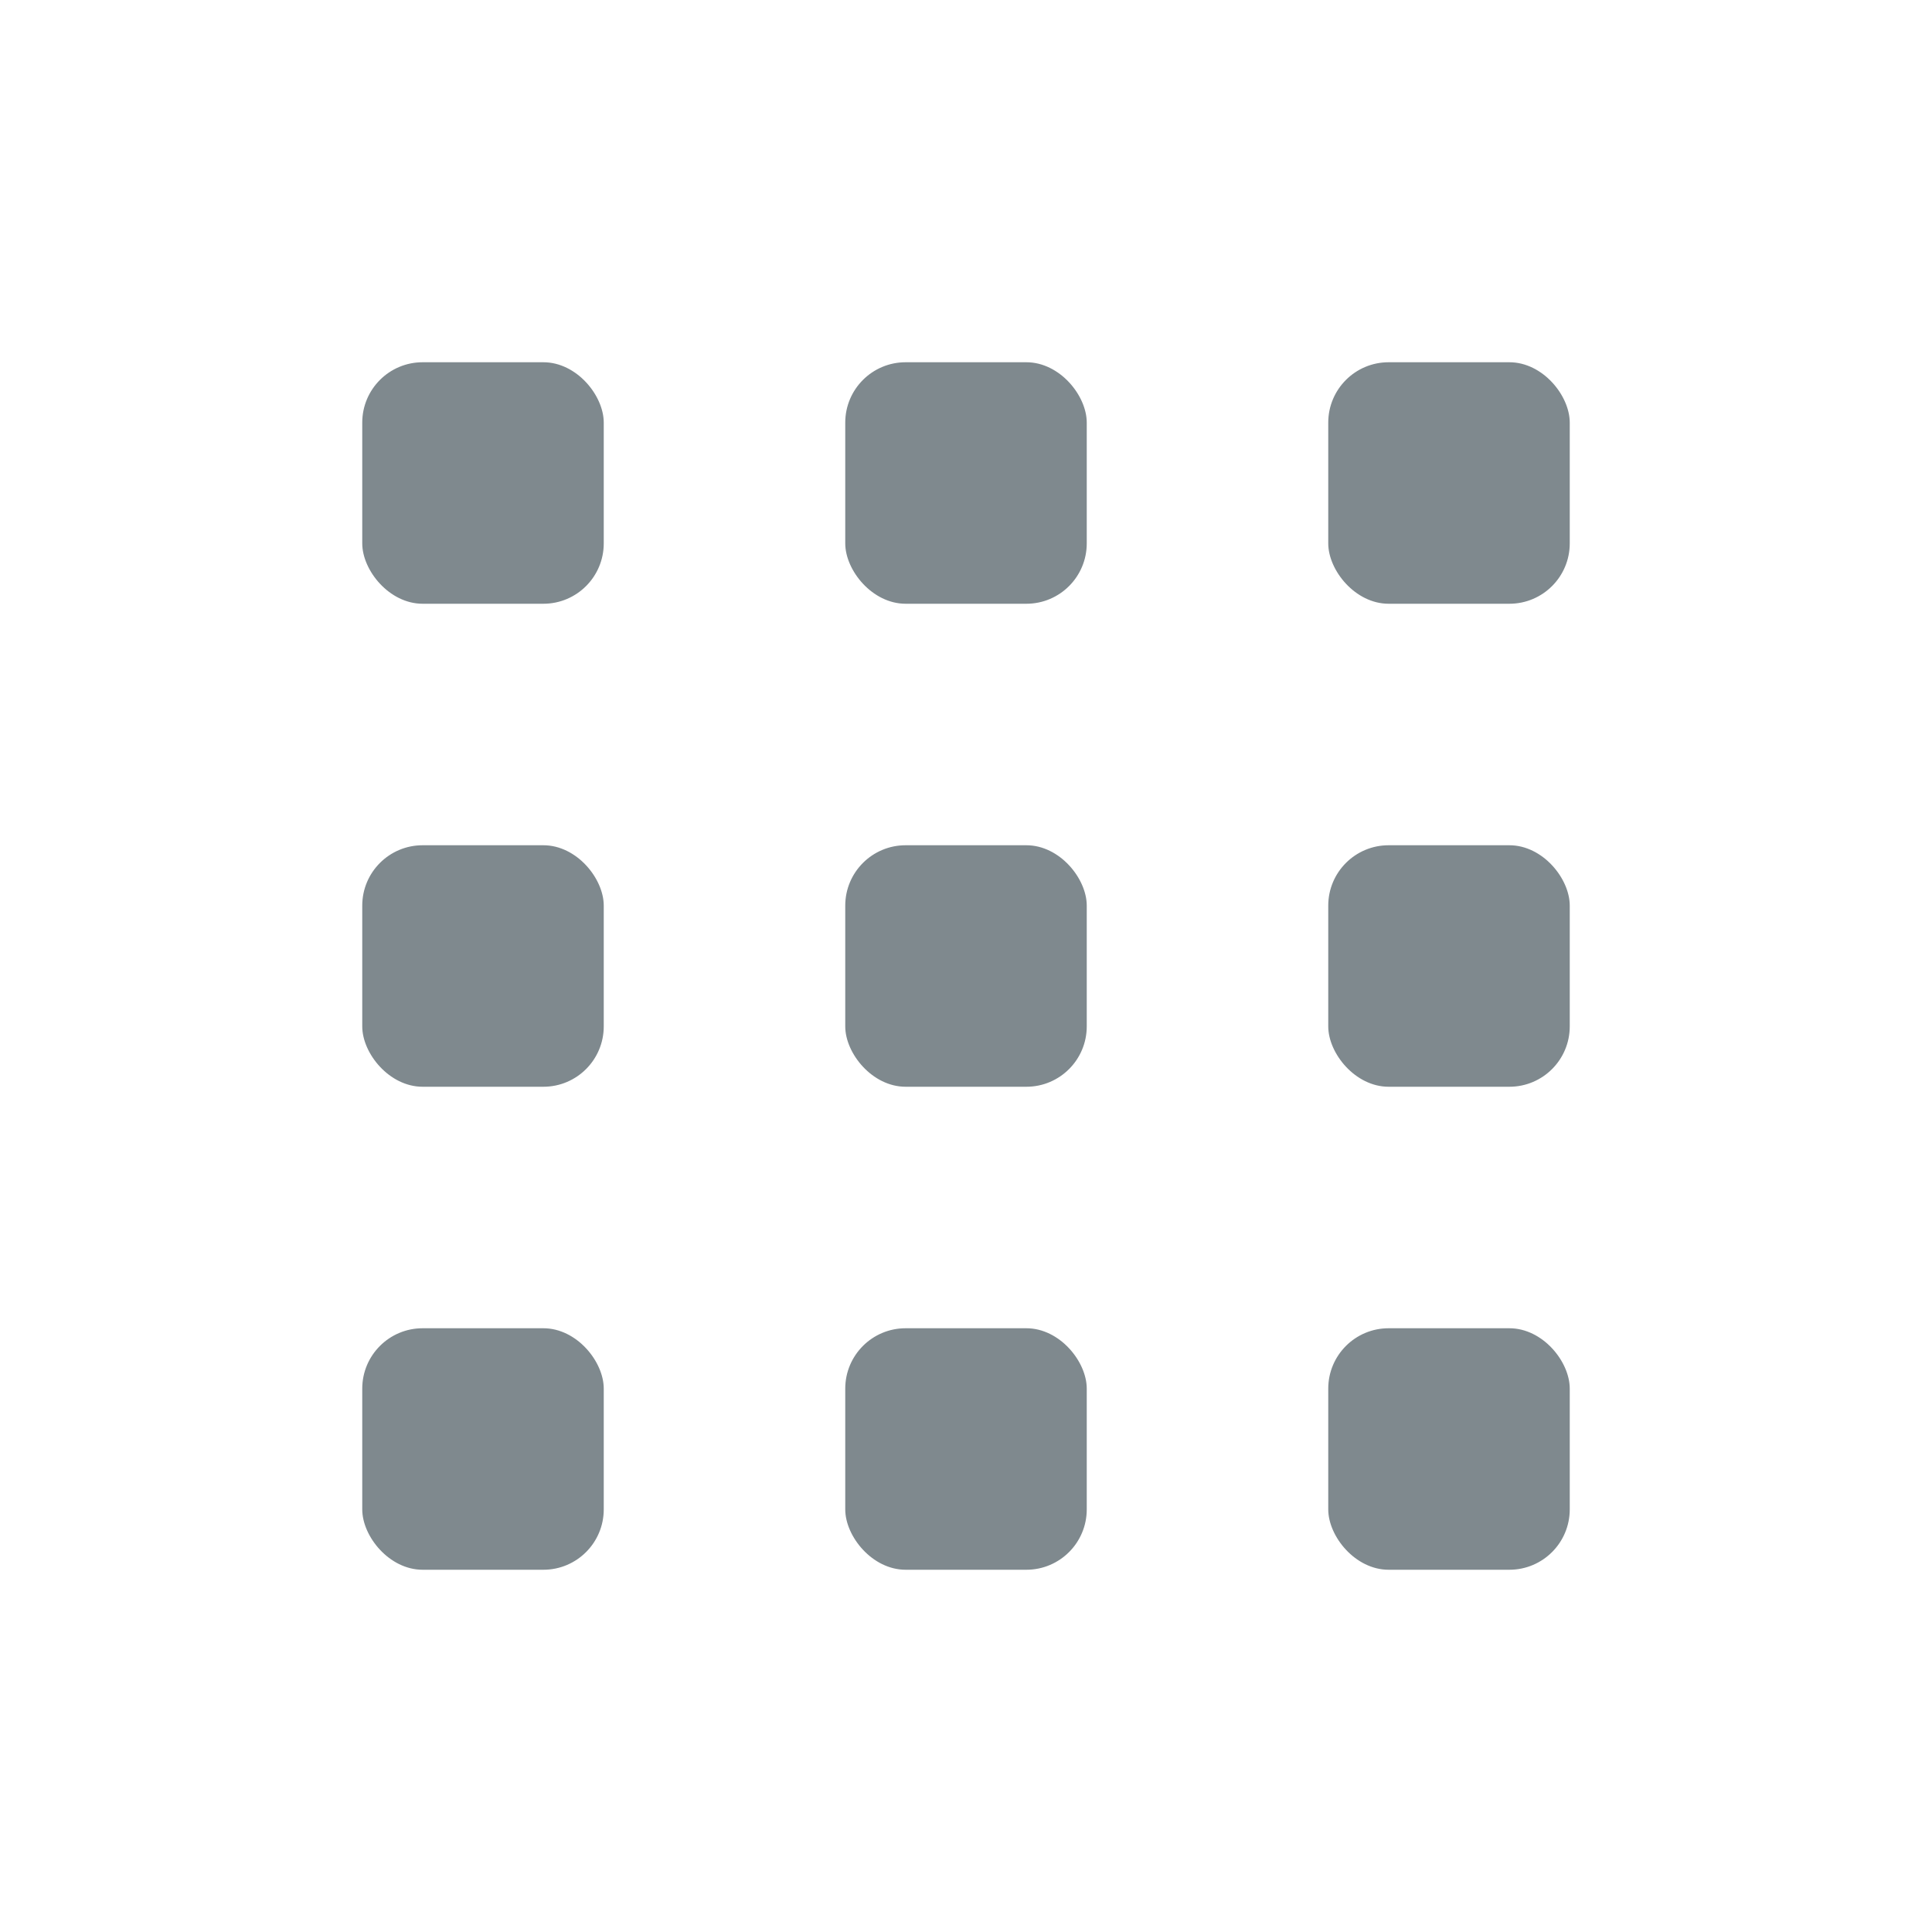 <?xml version="1.0" encoding="UTF-8" standalone="no"?>
<svg xmlns="http://www.w3.org/2000/svg" height="16" version="1.1" viewBox="0 0 16 16" width="16">
 <defs>
  <style id="current-color-scheme" type="text/css">
   .ColorScheme-Text { color:#7f898e; } .ColorScheme-Highlight { color:#00bcd4; }
  </style>
 </defs>
 <rect class="ColorScheme-Text" height="2" rx=".5" ry=".5" style="fill:currentColor" width="2" x="3" y="3"></rect>
 <rect class="ColorScheme-Text" height="2" rx=".5" ry=".5" style="fill:currentColor" width="2" x="7" y="3"></rect>
 <rect class="ColorScheme-Text" height="2" rx=".5" ry=".5" style="fill:currentColor" width="2" x="11" y="3"></rect>
 <rect class="ColorScheme-Text" height="2" rx=".5" ry=".5" style="fill:currentColor" width="2" x="3" y="7"></rect>
 <rect class="ColorScheme-Text" height="2" rx=".5" ry=".5" style="fill:currentColor" width="2" x="7" y="7"></rect>
 <rect class="ColorScheme-Text" height="2" rx=".5" ry=".5" style="fill:currentColor" width="2" x="11" y="7"></rect>
 <rect class="ColorScheme-Text" height="2" rx=".5" ry=".5" style="fill:currentColor" width="2" x="3" y="11"></rect>
 <rect class="ColorScheme-Text" height="2" rx=".5" ry=".5" style="fill:currentColor" width="2" x="7" y="11"></rect>
 <rect class="ColorScheme-Text" height="2" rx=".5" ry=".5" style="fill:currentColor" width="2" x="11" y="11"></rect>
</svg>
